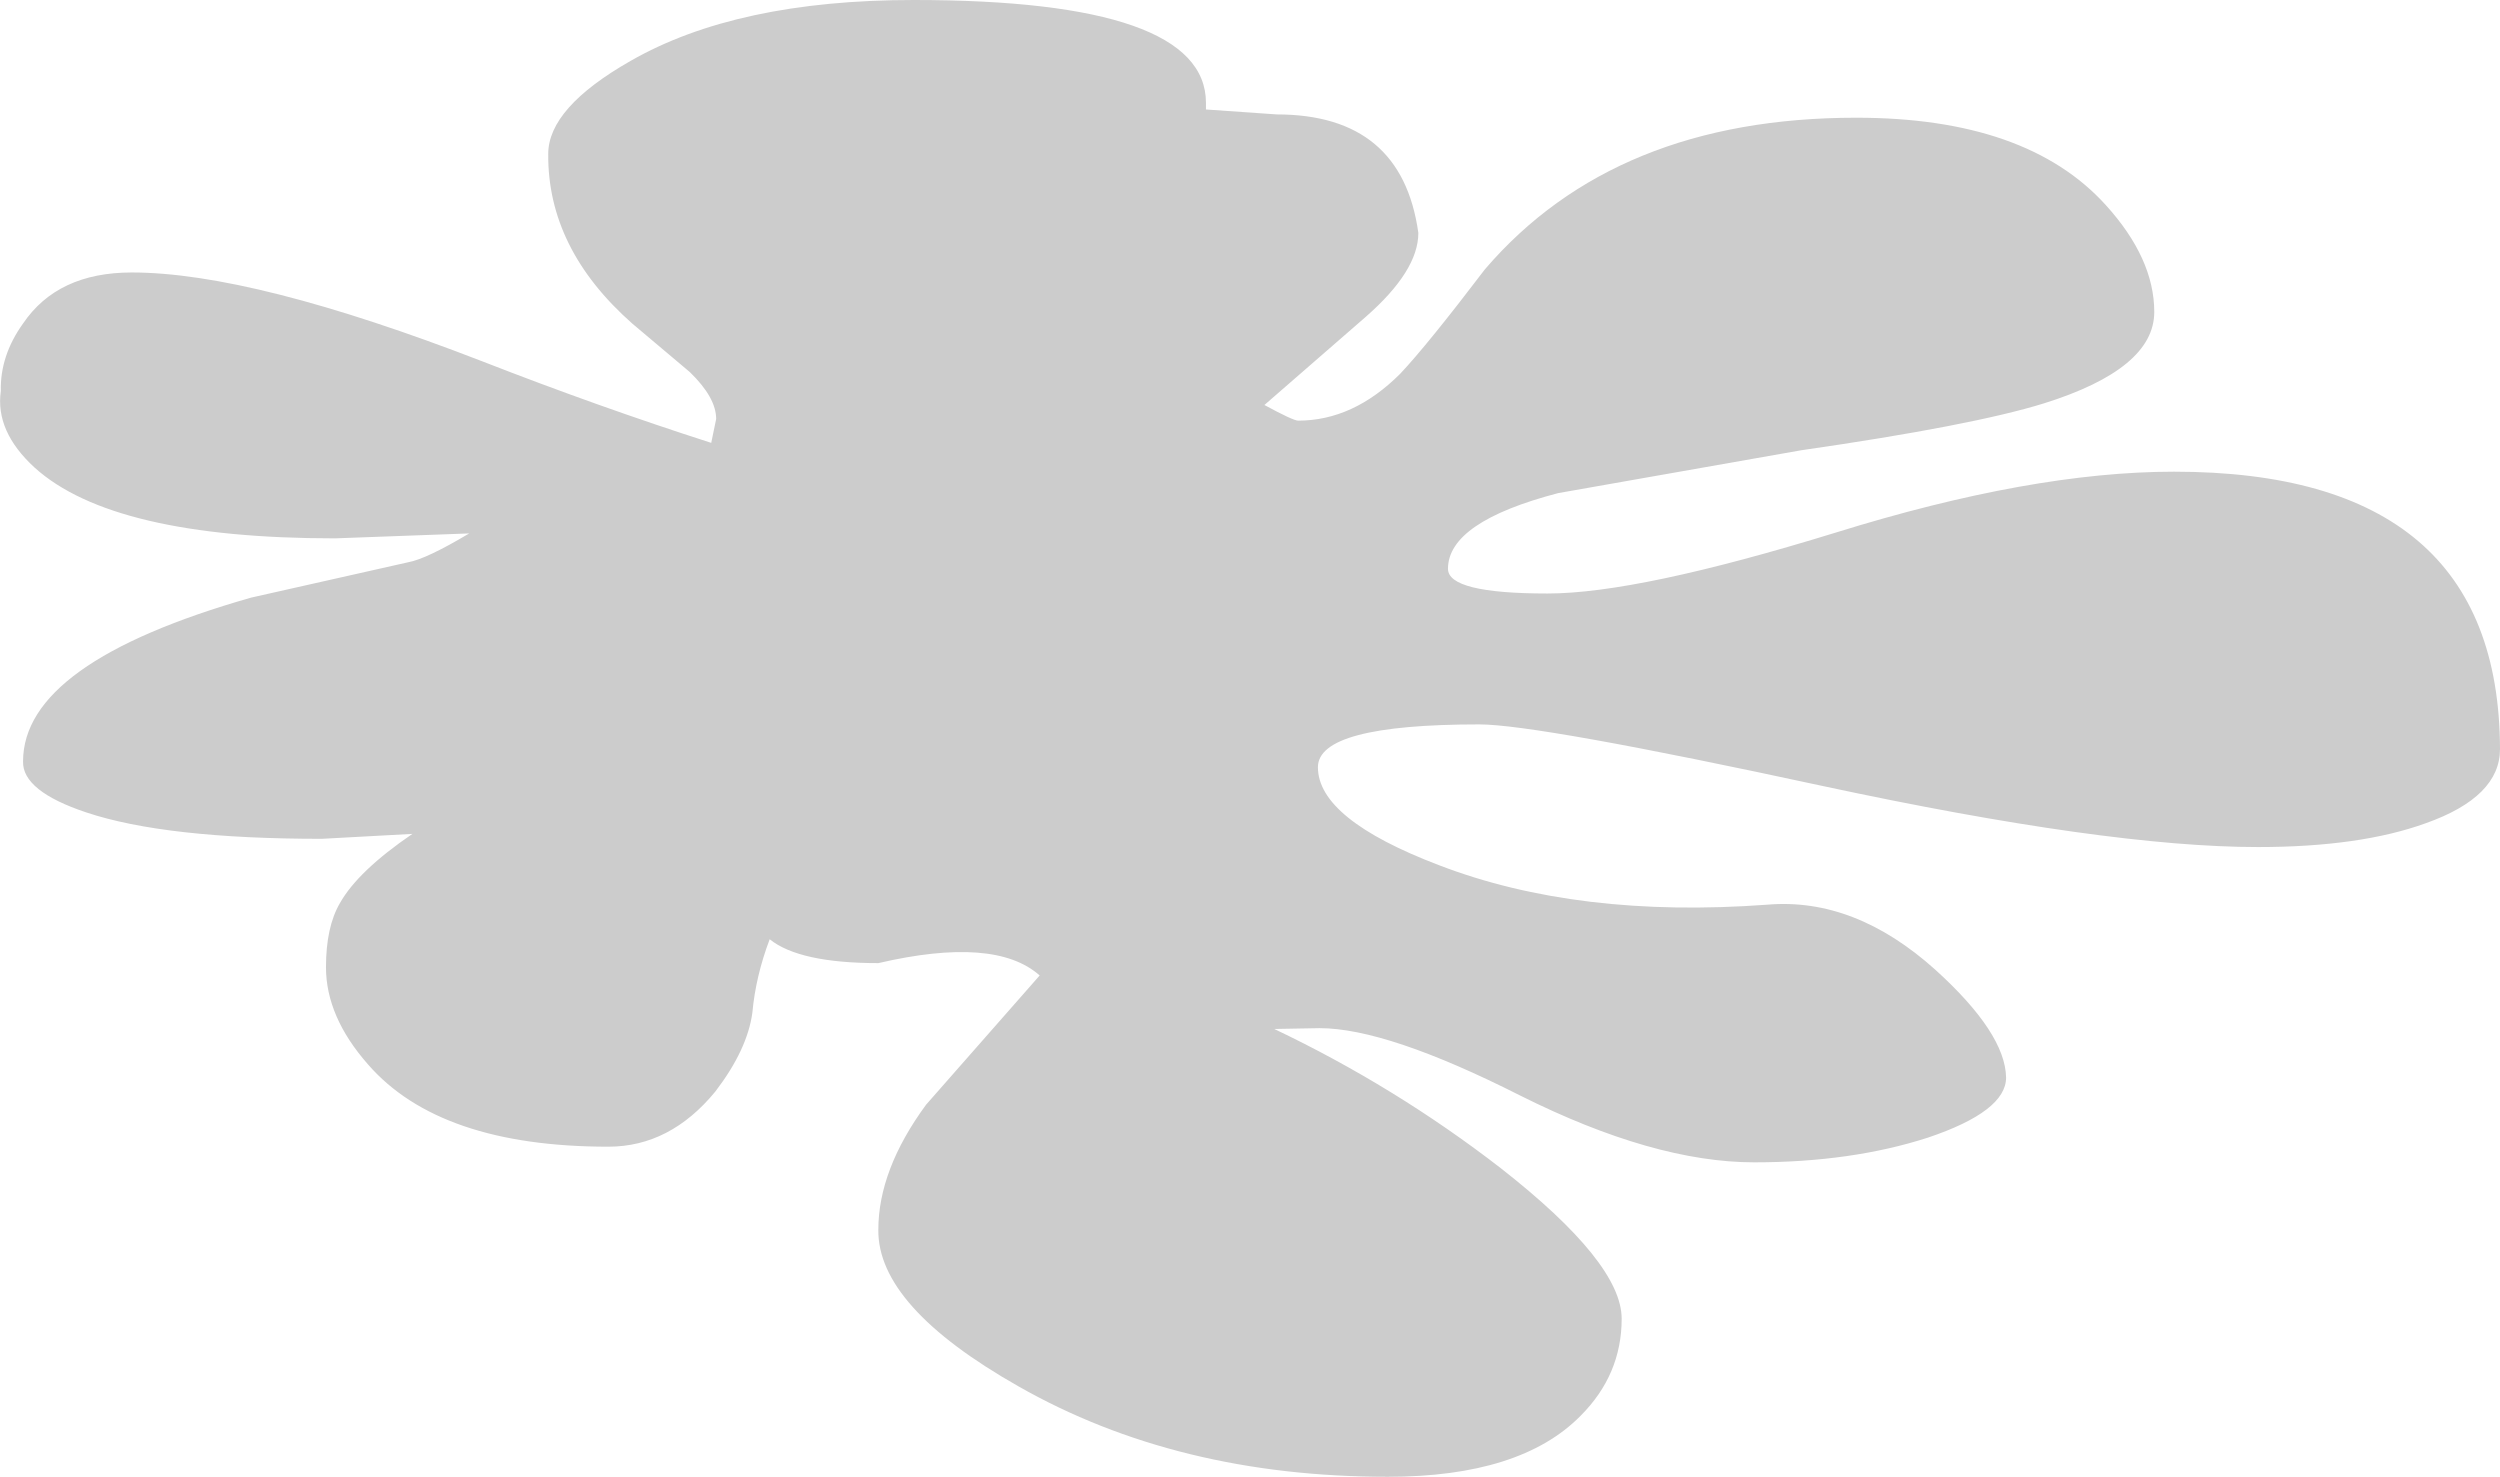 <?xml version="1.0" encoding="UTF-8" standalone="no"?>
<svg xmlns:xlink="http://www.w3.org/1999/xlink" height="89.7px" width="151.85px" xmlns="http://www.w3.org/2000/svg">
  <g transform="matrix(1.0, 0.0, 0.0, 1.0, 67.65, 38.15)">
    <path d="M9.9 -31.2 Q17.5 -31.2 18.5 -24.0 18.5 -21.7 15.3 -18.9 L9.15 -13.55 Q10.9 -12.6 11.2 -12.6 14.55 -12.6 17.4 -15.45 19.05 -17.2 22.55 -21.8 30.45 -31.0 45.1 -31.0 55.45 -31.0 60.25 -25.7 63.2 -22.45 63.2 -19.2 63.2 -15.75 56.5 -13.65 52.15 -12.3 41.75 -10.8 L27.0 -8.2 Q20.3 -6.45 20.3 -3.6 20.3 -2.1 26.35 -2.1 31.85 -2.1 43.85 -5.8 55.75 -9.5 64.4 -9.5 84.15 -9.5 84.2 7.35 84.2 10.25 79.7 11.85 75.7 13.3 69.5 13.3 60.35 13.3 43.1 9.6 25.75 5.85 22.2 5.85 12.4 5.85 12.4 8.45 12.4 11.6 19.75 14.4 28.2 17.65 39.7 16.8 45.0 16.35 49.9 20.75 54.15 24.6 54.2 27.3 54.2 29.35 49.45 30.95 44.8 32.45 38.9 32.45 32.8 32.45 24.7 28.4 16.6 24.3 12.5 24.3 L9.75 24.35 Q17.1 27.85 23.5 32.8 30.85 38.55 30.85 41.95 30.85 45.35 28.35 47.85 24.7 51.55 16.65 51.55 3.85 51.55 -5.8 46.05 -14.35 41.2 -14.3 36.55 -14.3 32.9 -11.4 28.95 L-4.5 21.1 Q-7.2 18.7 -14.3 20.35 -19.1 20.35 -20.9 18.9 -21.75 21.15 -21.95 23.35 -22.25 25.6 -24.2 28.15 -26.95 31.5 -30.7 31.5 -40.95 31.5 -45.3 26.5 -47.85 23.6 -47.85 20.6 -47.85 18.15 -47.0 16.7 -45.9 14.75 -42.6 12.5 L-48.1 12.8 Q-57.6 12.8 -62.4 11.2 -66.3 9.9 -66.25 8.1 -66.25 2.1 -52.4 -1.85 L-42.85 -4.0 Q-41.75 -4.2 -39.15 -5.75 L-47.3 -5.45 Q-60.8 -5.45 -65.55 -9.75 -67.95 -11.95 -67.6 -14.4 -67.65 -16.55 -66.25 -18.5 -64.15 -21.6 -59.65 -21.6 -52.3 -21.6 -38.35 -16.2 -31.3 -13.45 -24.45 -11.25 L-24.15 -12.7 Q-24.15 -14.0 -25.75 -15.55 L-29.25 -18.5 Q-34.4 -23.05 -34.35 -28.8 -34.35 -31.6 -29.35 -34.45 -22.9 -38.15 -12.15 -38.15 5.6 -38.15 5.6 -31.9 L5.6 -31.5 9.9 -31.2" fill="#cccccc" fill-rule="evenodd" stroke="none"/>
  </g>
</svg>
